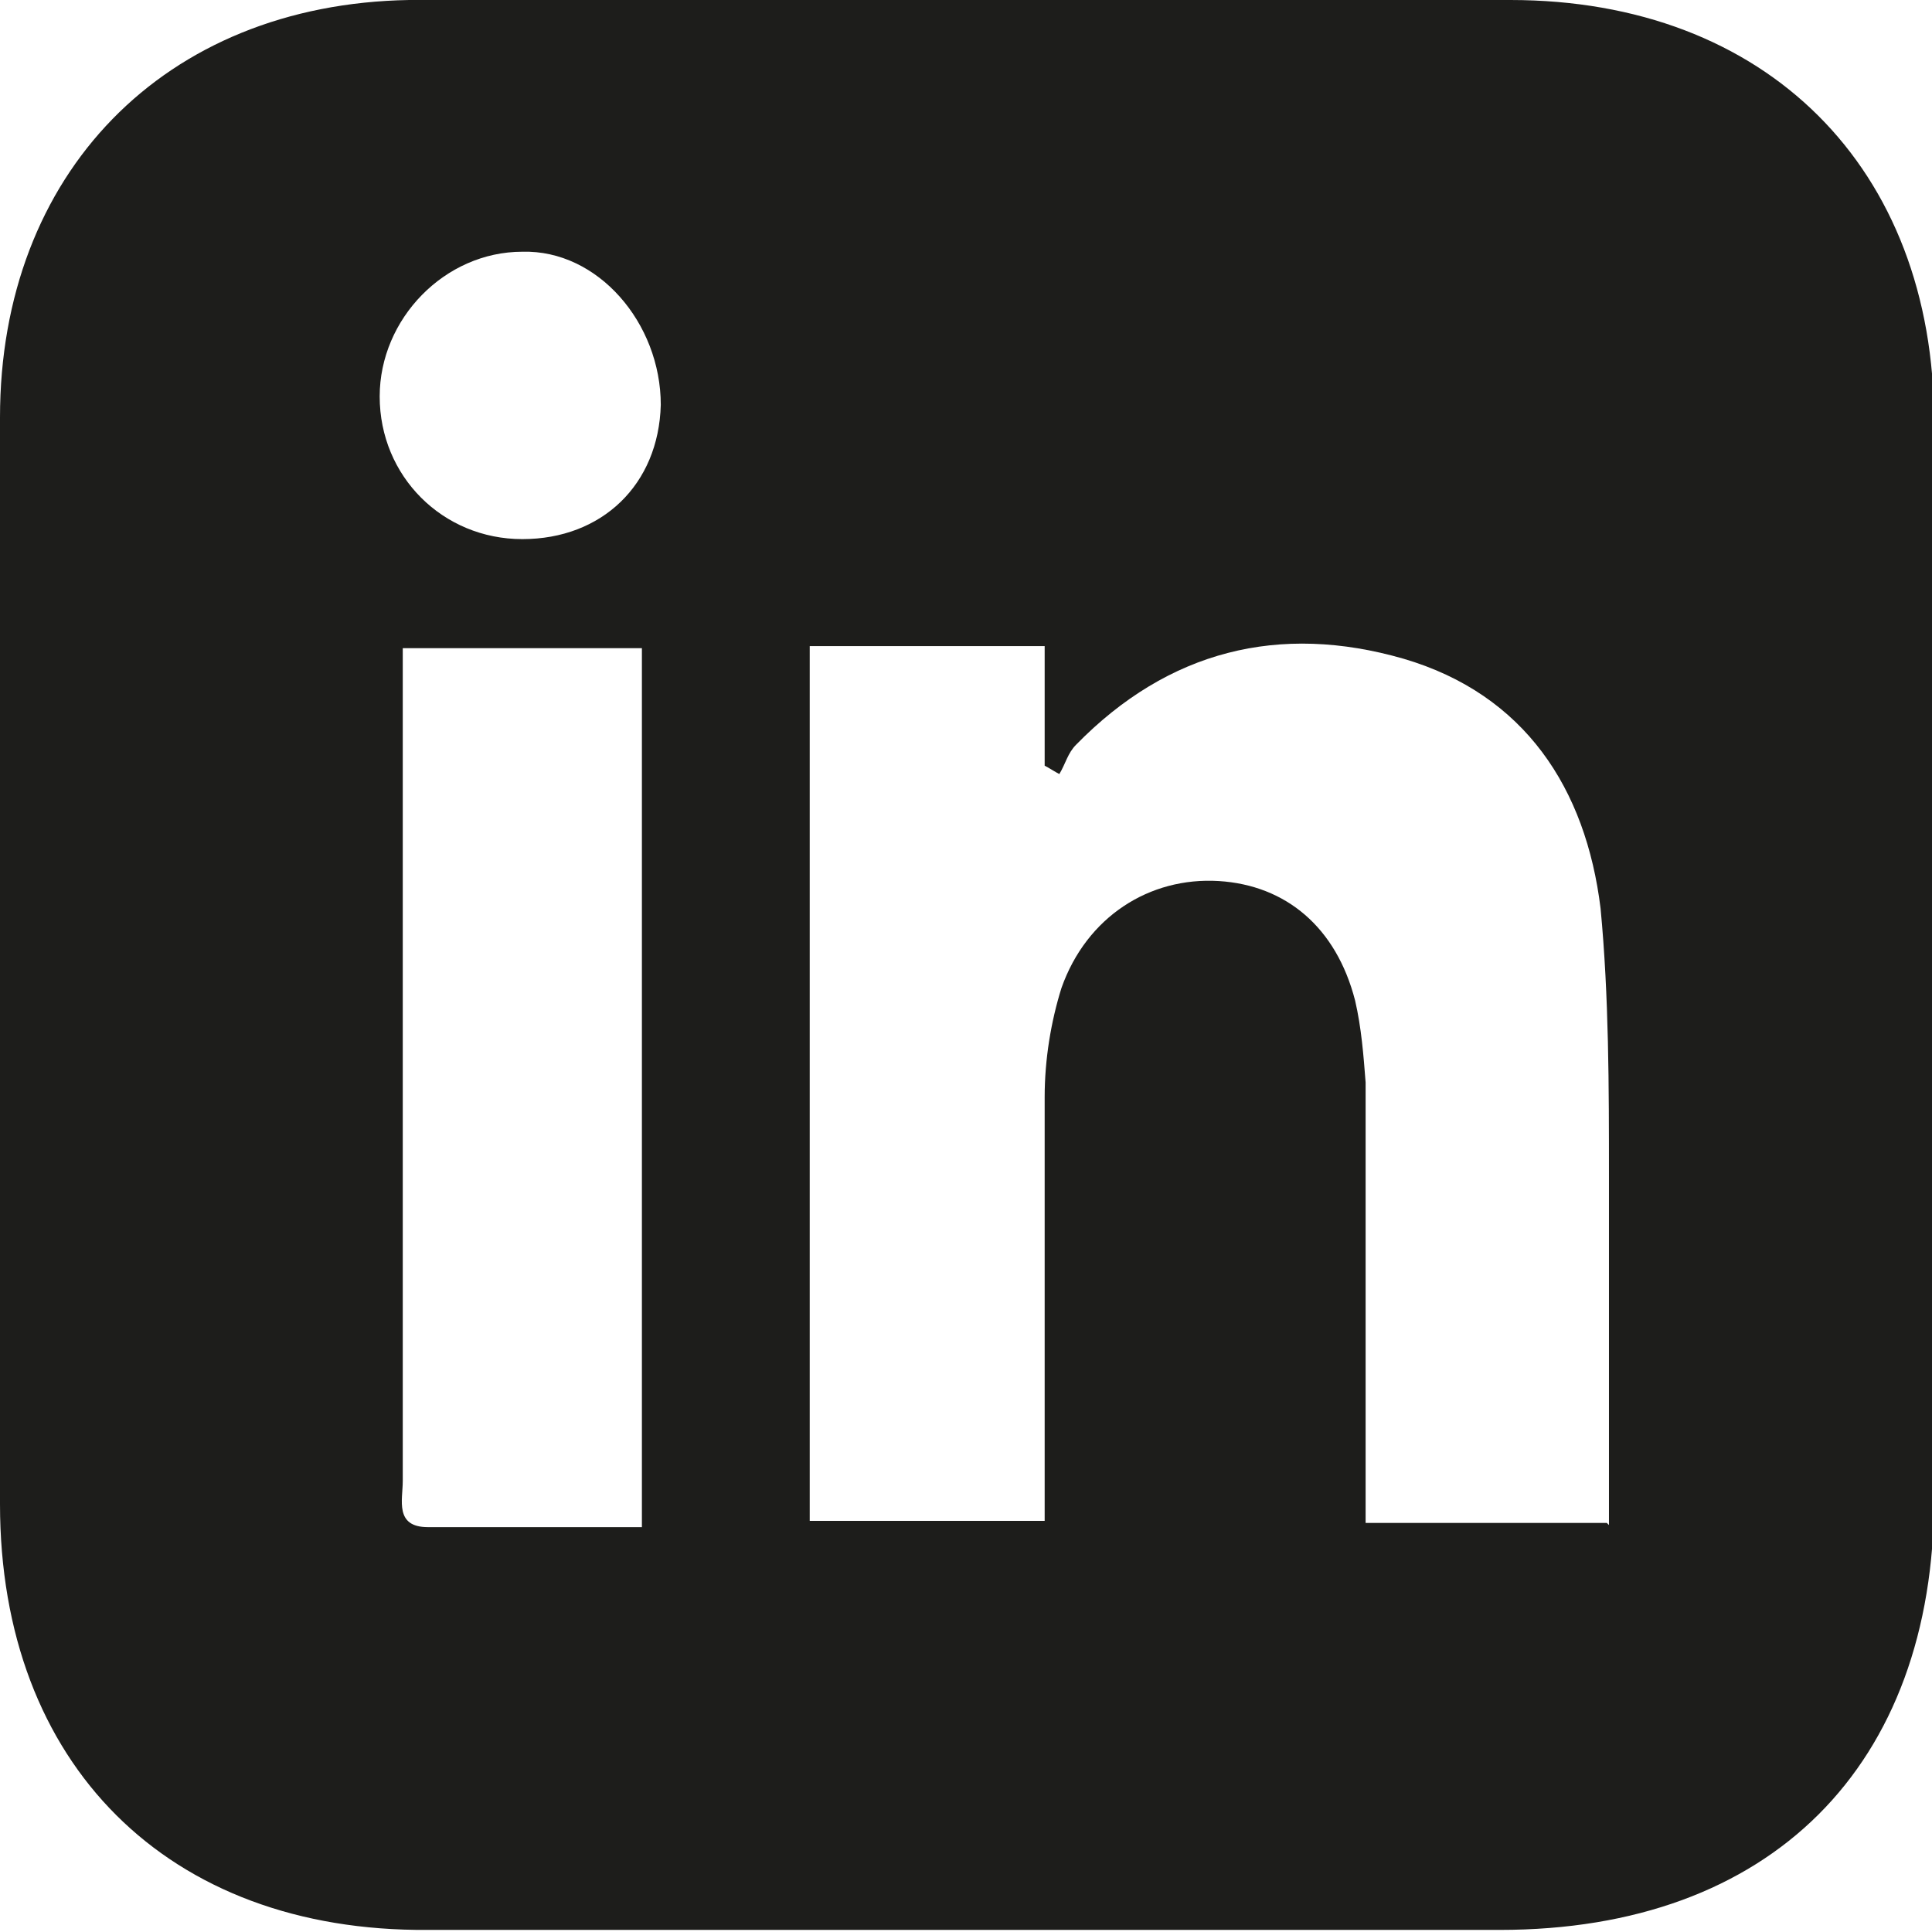 <?xml version="1.0" encoding="UTF-8"?>
<svg id="Layer_2" data-name="Layer 2" xmlns="http://www.w3.org/2000/svg" viewBox="0 0 9.21 9.21">
  <defs>
    <style>
      .cls-1 {
        fill: #1d1d1b;
        stroke-width: 0px;
      }
    </style>
  </defs>
  <g id="Layer_1-2" data-name="Layer 1">
    <path class="cls-1" d="M4.61,0c.86,0,1.72,0,2.59,0,1.22,0,2.02.8,2.02,2.01,0,1.71,0,3.42,0,5.13,0,1.28-.78,2.06-2.07,2.06-1.7,0-3.4,0-5.11,0C.8,9.21,0,8.41,0,7.17,0,5.44,0,3.72,0,1.99,0,.83.78.02,1.95,0c.89-.01,1.77,0,2.66,0ZM7.67,7.27c0-.57,0-1.11,0-1.66,0-.43,0-.86-.04-1.28-.07-.57-.36-1.02-.94-1.19-.59-.17-1.12-.04-1.56.41-.04.04-.05.09-.08.14-.02-.01-.05-.03-.07-.04v-.57h-1.12v4.17h1.12c0-.69,0-1.35,0-2.02,0-.18.03-.36.08-.52.12-.34.42-.53.75-.51.32.02.56.22.65.57.03.13.04.26.05.39,0,.61,0,1.23,0,1.84,0,.08,0,.16,0,.26h1.15ZM3.06,7.28V3.09h-1.14c0,.16,0,.3,0,.45,0,1.17,0,2.34,0,3.52,0,.09-.04.22.12.22.33,0,.66,0,1.02,0ZM2.49,2.57c.38,0,.65-.26.66-.64,0-.39-.3-.74-.66-.73-.37,0-.68.32-.68.69,0,.38.3.68.68.68Z"/>
  </g>
</svg>
